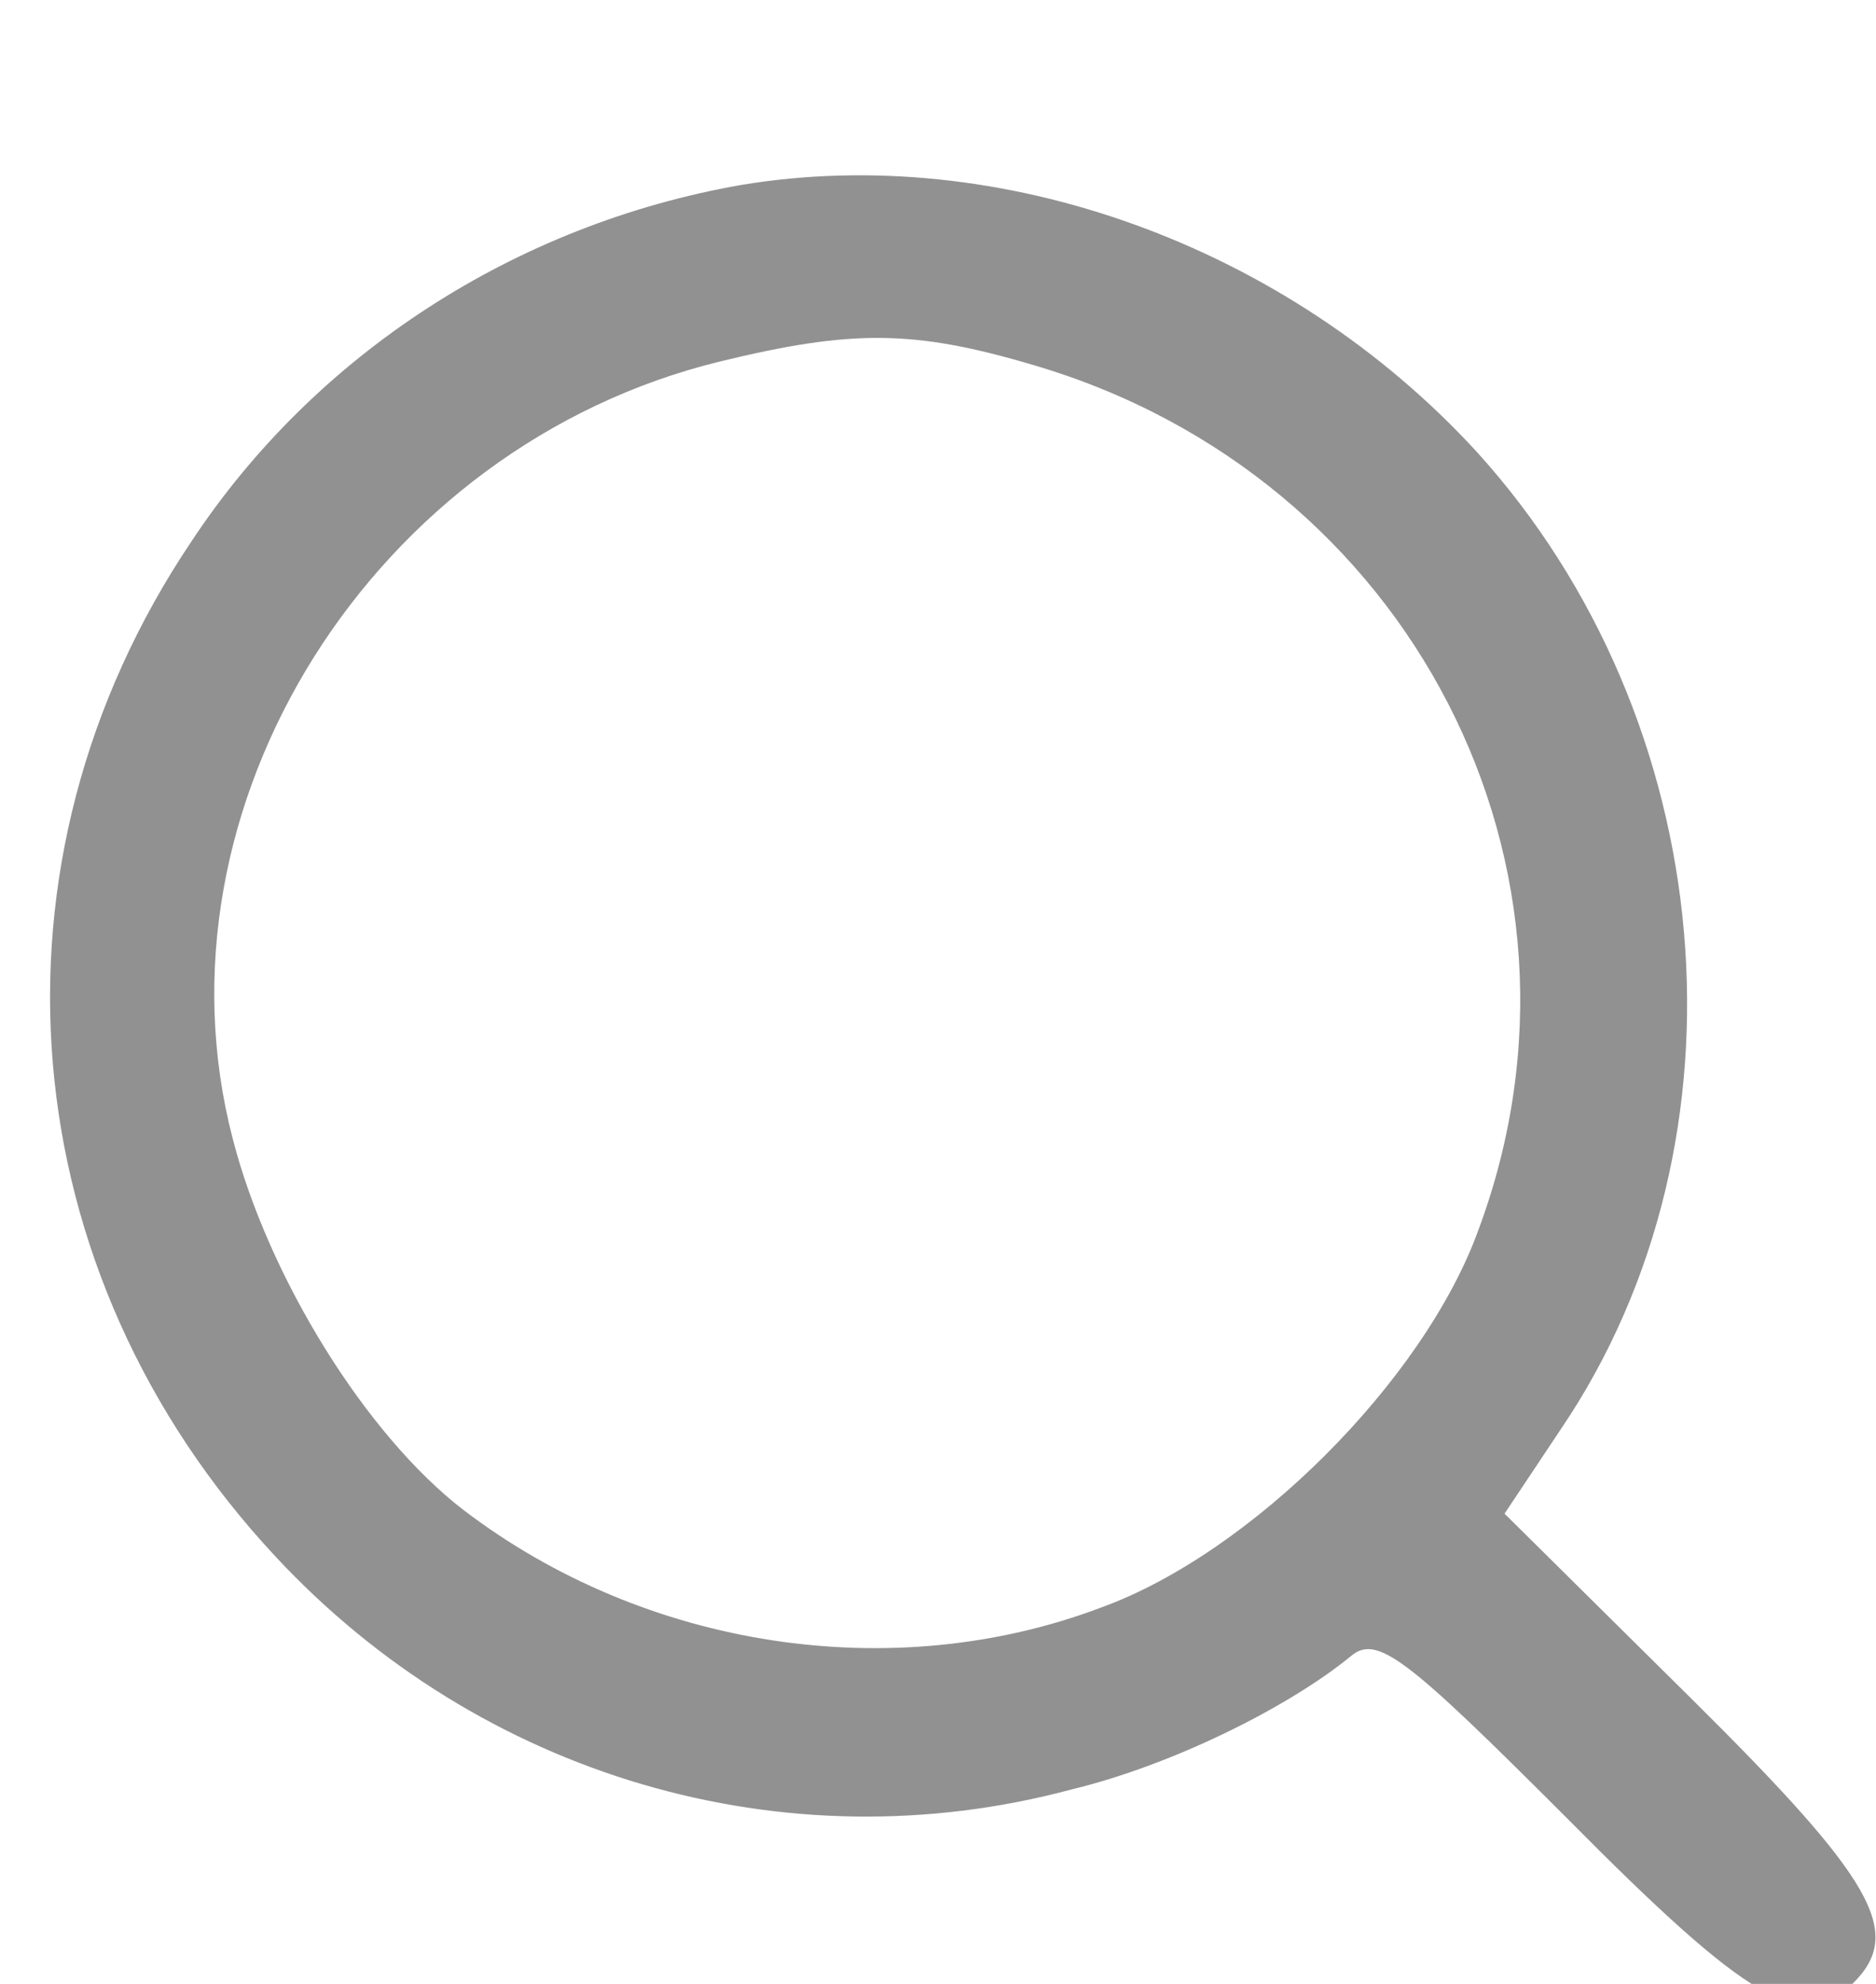 <svg xmlns="http://www.w3.org/2000/svg" version="1.0" width="105" height="111" viewBox='0 0 100 100' preserveAspectRatio="xMidYMid meet"><rect id="backgroundrect" width="100%" height="100%" x="0" y="0" fill="none" stroke="none"/>


<g class="currentLayer" style=""><title>Layer 1</title><g transform="translate(0,111) scale(0.1,-0.1) " fill="#919191" stroke="none" id="svg_1" class="selected" fill-opacity="1">
<path d="M395 1040 c-120 -21 -227 -90 -293 -190 -115 -171 -97 -389 45 -541 109 -117 271 -165 424 -124 54 13 116 44 149 71 14 12 30 -1 115 -86 98 -99 126 -115 153 -88 27 27 11 55 -87 152 l-99 98 30 45 c105 155 85 378 -45 521 -101 110 -254 165 -392 142z m156 -96 c201 -59 309 -268 237 -461 -29 -80 -121 -172 -201 -201 -111 -42 -243 -22 -340 52 -52 40 -104 124 -123 198 -46 177 75 369 260 414 70 17 103 17 167 -2z" id="svg_2" fill="#919191" fill-opacity="1"/>
</g></g></svg>